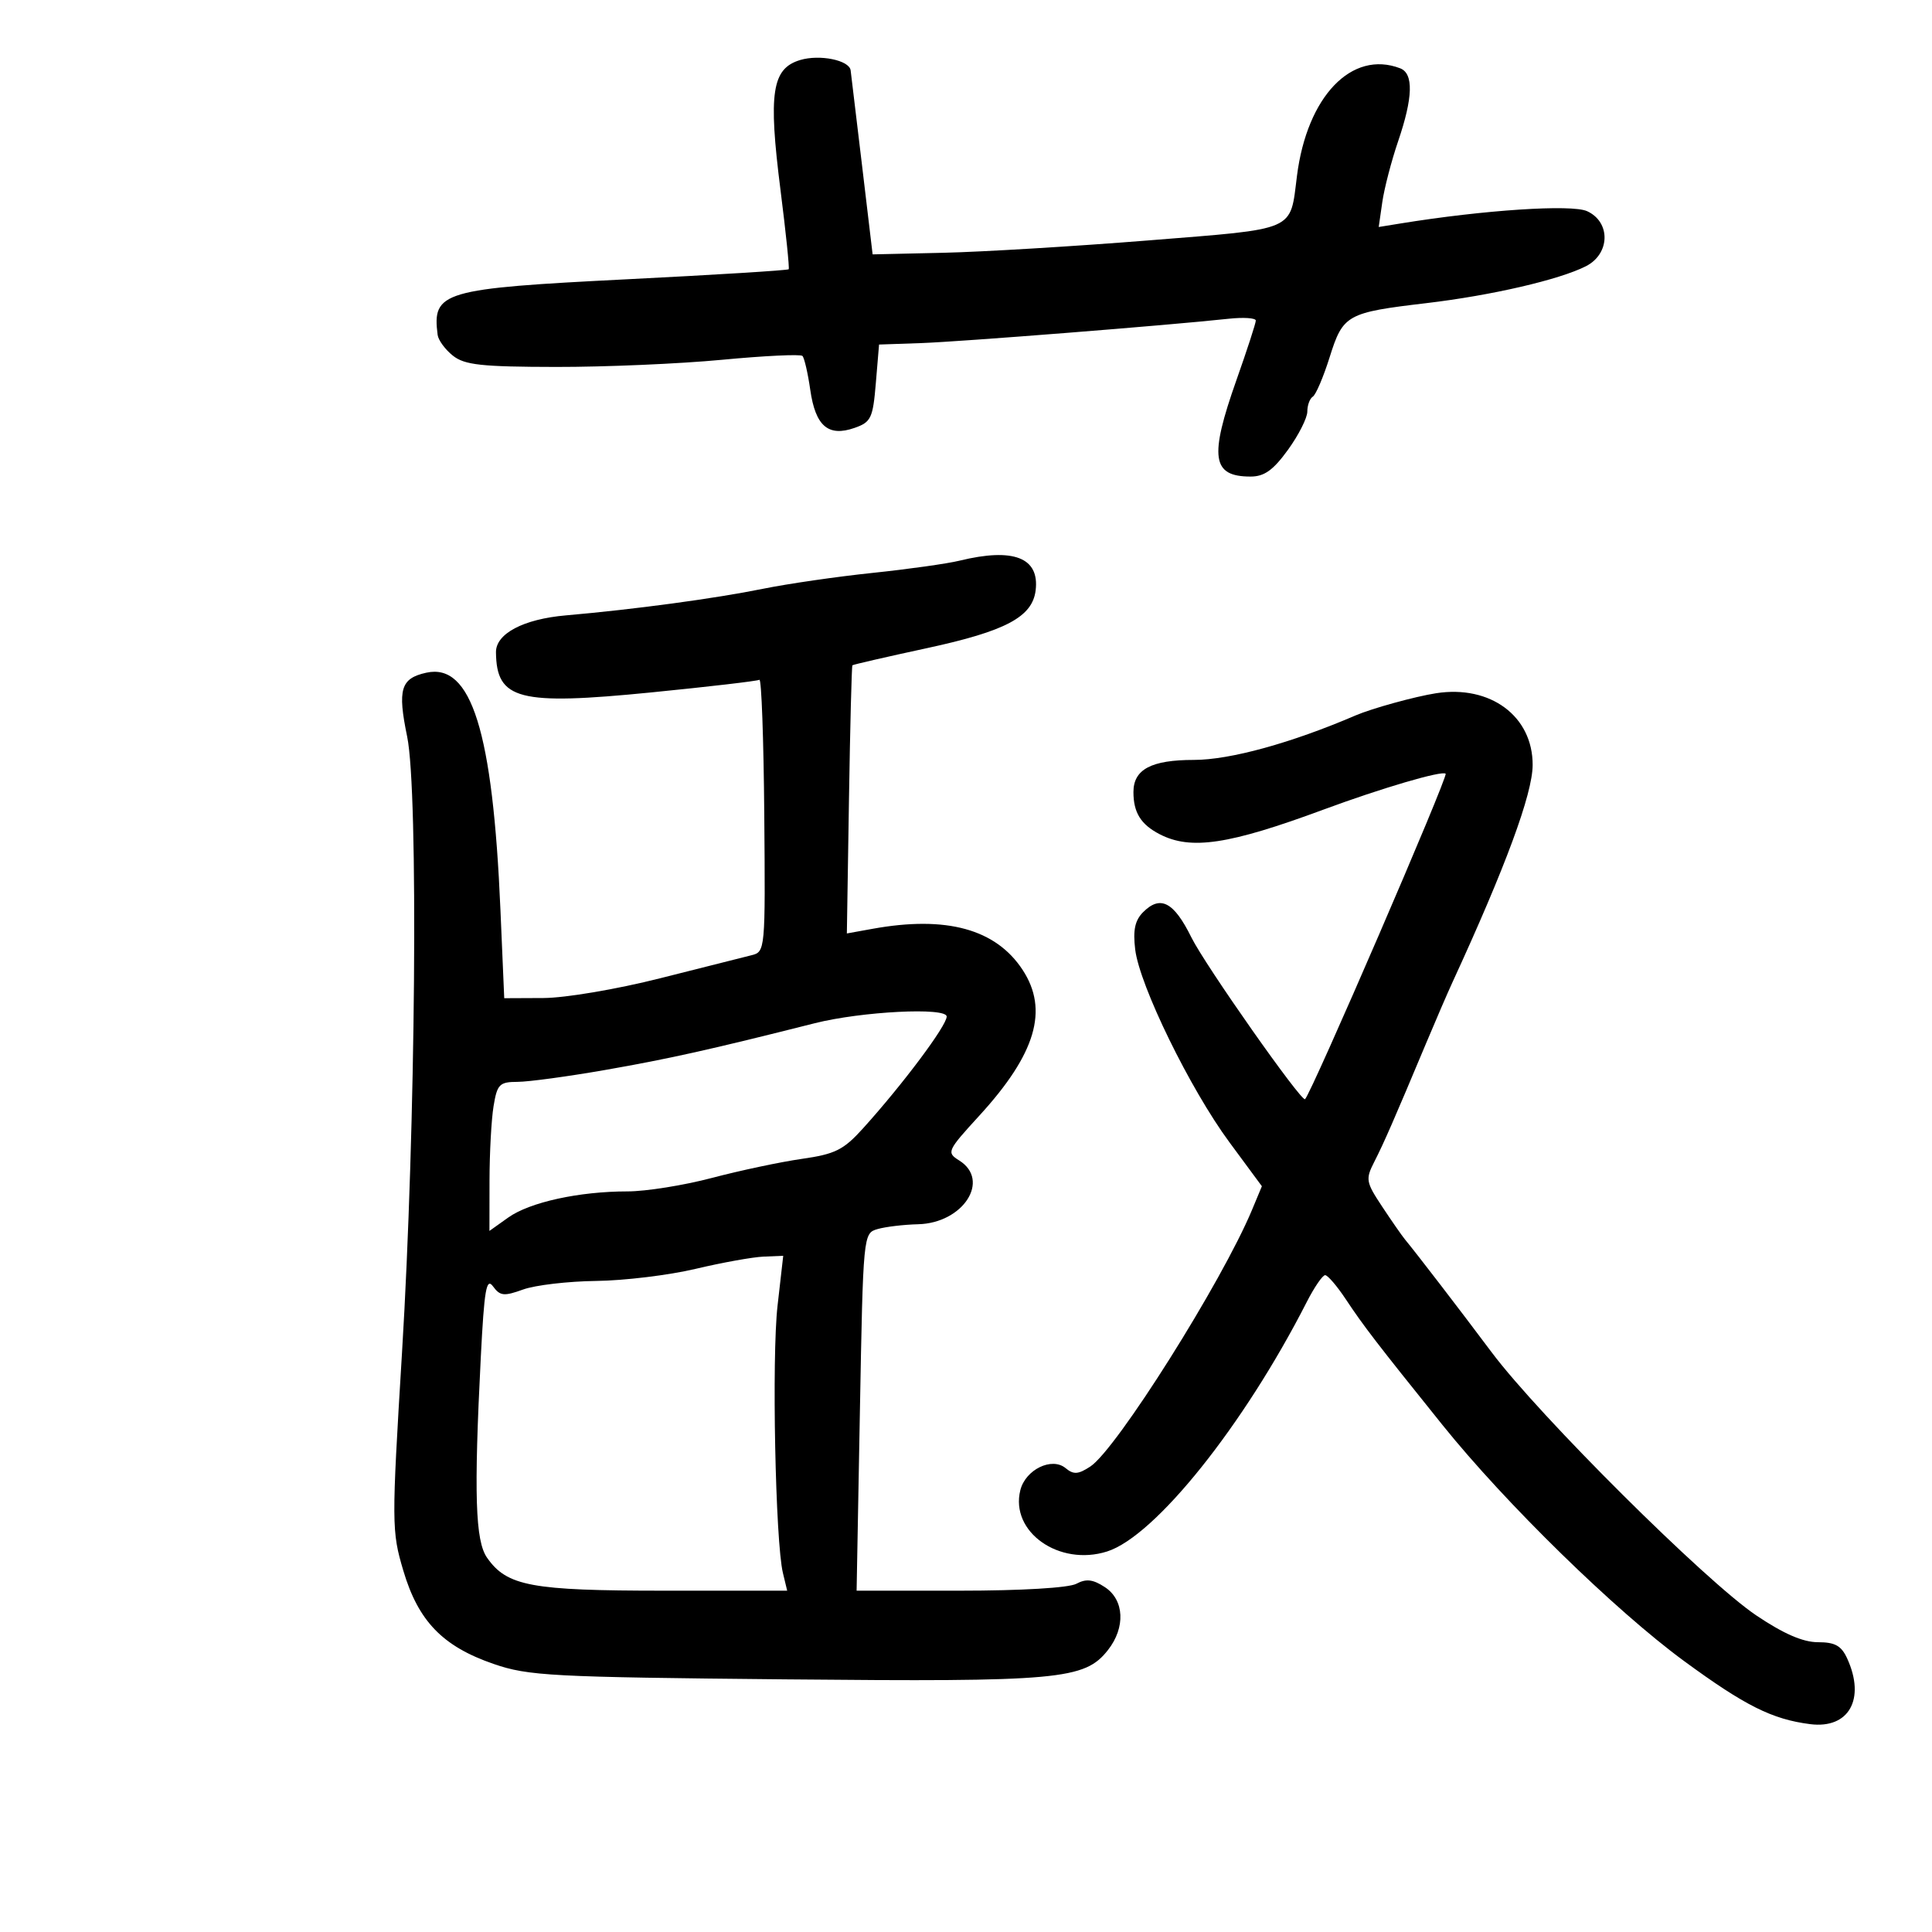 <svg xmlns="http://www.w3.org/2000/svg" width="300" height="300" viewBox="0 0 300 300" version="1.1">
	<path d="M 124.269 9.315 C 119.854 10.631, 119.280 14.400, 121.195 29.500 C 122.032 36.100, 122.604 41.639, 122.467 41.809 C 122.329 41.978, 111.030 42.679, 97.358 43.366 C 68.669 44.808, 67.089 45.272, 67.956 52 C 68.063 52.825, 69.129 54.277, 70.325 55.228 C 72.146 56.674, 74.755 56.959, 86.343 56.978 C 93.956 56.990, 105.559 56.490, 112.126 55.866 C 118.693 55.243, 124.307 54.974, 124.602 55.269 C 124.897 55.563, 125.444 57.937, 125.819 60.544 C 126.627 66.170, 128.612 67.872, 132.697 66.443 C 135.256 65.548, 135.544 64.941, 136 59.481 L 136.500 53.500 143 53.276 C 149.123 53.064, 181.477 50.506, 190.750 49.499 C 193.088 49.246, 195 49.371, 195 49.777 C 195 50.184, 193.650 54.334, 192 59 C 187.747 71.028, 188.181 74, 194.194 74 C 196.320 74, 197.705 73.009, 199.994 69.850 C 201.647 67.567, 203 64.894, 203 63.909 C 203 62.924, 203.384 61.881, 203.853 61.591 C 204.322 61.301, 205.500 58.541, 206.470 55.457 C 208.547 48.852, 209.117 48.534, 221.500 47.070 C 231.591 45.876, 242.115 43.441, 246.250 41.344 C 250.034 39.424, 250.143 34.478, 246.439 32.790 C 244.048 31.701, 230.408 32.599, 217.470 34.699 L 214.086 35.248 214.644 31.374 C 214.951 29.243, 216.056 24.995, 217.101 21.933 C 219.416 15.146, 219.521 11.414, 217.418 10.607 C 209.907 7.725, 202.965 14.955, 201.394 27.296 C 200.284 36.021, 201.554 35.469, 178.305 37.333 C 166.862 38.251, 152.550 39.114, 146.500 39.251 L 135.500 39.500 133.835 25.500 C 132.919 17.800, 132.131 11.235, 132.085 10.911 C 131.860 9.346, 127.294 8.414, 124.269 9.315 M 149 87.060 C 147.075 87.530, 141 88.384, 135.500 88.959 C 130 89.533, 122.350 90.641, 118.500 91.422 C 110.979 92.947, 98.558 94.623, 87.867 95.556 C 81.271 96.131, 76.981 98.397, 77.014 101.289 C 77.097 108.668, 80.549 109.560, 101.126 107.518 C 110.043 106.633, 117.599 105.751, 117.919 105.558 C 118.239 105.365, 118.579 114.790, 118.676 126.501 C 118.850 147.607, 118.833 147.800, 116.676 148.332 C 115.479 148.627, 109.100 150.235, 102.500 151.906 C 95.803 153.602, 87.803 154.957, 84.398 154.972 L 78.297 155 77.707 141.250 C 76.521 113.572, 73.191 102.921, 66.205 104.455 C 62.216 105.331, 61.705 107.031, 63.224 114.383 C 64.987 122.921, 64.551 175.127, 62.425 210.026 C 60.800 236.689, 60.807 237.750, 62.624 243.879 C 64.954 251.737, 68.737 255.649, 76.644 258.374 C 82.047 260.237, 85.552 260.422, 121.953 260.770 C 164.524 261.176, 168.421 260.822, 172.038 256.225 C 174.795 252.720, 174.588 248.431, 171.567 246.452 C 169.710 245.235, 168.660 245.112, 167.133 245.929 C 165.948 246.563, 158.577 247, 149.073 247 L 133.014 247 133.523 219.250 C 134.030 191.594, 134.040 191.498, 136.266 190.850 C 137.495 190.492, 140.328 190.155, 142.561 190.100 C 149.570 189.928, 153.860 183.267, 148.941 180.195 C 146.951 178.952, 147.056 178.719, 152.100 173.205 C 160.853 163.634, 162.869 156.823, 158.790 150.600 C 154.632 144.258, 146.948 142.154, 135.500 144.223 L 131.500 144.946 131.827 124.230 C 132.006 112.836, 132.247 103.420, 132.361 103.306 C 132.475 103.192, 137.673 101.996, 143.911 100.649 C 156.187 97.999, 160.322 95.798, 160.817 91.647 C 161.421 86.583, 157.378 85.013, 149 87.060 M 223 107.644 C 219.739 108.151, 213.035 109.998, 210.500 111.088 C 200.511 115.381, 190.992 118, 185.380 118 C 178.764 118, 176 119.470, 176 122.990 C 176 126.179, 177.148 128.025, 180.072 129.537 C 184.911 132.040, 190.809 131.154, 205.500 125.718 C 214.524 122.379, 223.946 119.612, 224.478 120.145 C 224.896 120.562, 203.724 169.576, 202.650 170.679 C 202.129 171.214, 187.117 149.854, 185 145.565 C 182.276 140.047, 180.191 138.952, 177.512 141.631 C 176.233 142.910, 175.909 144.425, 176.272 147.431 C 176.947 153.031, 184.800 169.100, 190.897 177.360 L 195.944 184.198 194.422 187.849 C 189.753 199.046, 173.363 225.061, 169.301 227.723 C 167.422 228.953, 166.705 229, 165.465 227.971 C 163.333 226.201, 159.241 228.193, 158.438 231.392 C 156.813 237.866, 164.462 243.272, 171.907 240.913 C 179.360 238.551, 193.130 221.347, 202.908 202.181 C 204.081 199.881, 205.369 198.003, 205.770 198.007 C 206.172 198.011, 207.617 199.698, 208.982 201.757 C 211.748 205.928, 213.772 208.559, 223.979 221.258 C 233.765 233.434, 250.798 250.079, 261.500 257.925 C 270.970 264.868, 275.185 266.976, 281.089 267.725 C 287.086 268.485, 289.708 263.844, 286.839 257.547 C 285.928 255.546, 284.952 255, 282.285 255 C 279.958 255, 276.942 253.688, 272.695 250.828 C 264.852 245.546, 239.042 219.881, 231.637 210 C 226.354 202.951, 220.107 194.818, 218.156 192.447 C 217.679 191.868, 216.082 189.570, 214.608 187.342 C 212.092 183.541, 212.018 183.111, 213.404 180.395 C 214.891 177.483, 216.423 173.978, 221.444 162 C 222.942 158.425, 224.790 154.150, 225.550 152.500 C 233.781 134.630, 237.971 123.275, 237.989 118.797 C 238.020 111.225, 231.442 106.330, 223 107.644 M 126.500 158.889 C 110.330 162.974, 103.946 164.398, 94 166.139 C 88.225 167.150, 82.096 167.983, 80.381 167.989 C 77.556 167.999, 77.203 168.354, 76.642 171.750 C 76.301 173.813, 76.017 179.018, 76.011 183.318 L 76 191.136 78.919 189.058 C 82.263 186.677, 89.920 185, 97.448 185 C 100.294 185, 106.196 184.057, 110.562 182.904 C 114.928 181.752, 121.200 180.423, 124.500 179.951 C 129.685 179.209, 130.975 178.567, 134 175.223 C 140.168 168.401, 147 159.272, 147 157.850 C 147 156.377, 133.797 157.046, 126.500 158.889 M 108 197.031 C 103.875 198.009, 96.932 198.852, 92.571 198.904 C 88.210 198.957, 83.106 199.555, 81.229 200.234 C 78.260 201.308, 77.652 201.245, 76.561 199.753 C 75.521 198.330, 75.196 200.212, 74.657 210.769 C 73.573 232.030, 73.800 239.269, 75.631 241.883 C 78.723 246.297, 82.493 247, 103.084 247 L 122.233 247 121.571 244.250 C 120.400 239.392, 119.825 210.756, 120.737 202.750 L 121.619 195 118.560 195.127 C 116.877 195.197, 112.125 196.053, 108 197.031" stroke="none" fill="black" fill-rule="evenodd"/>
</svg>